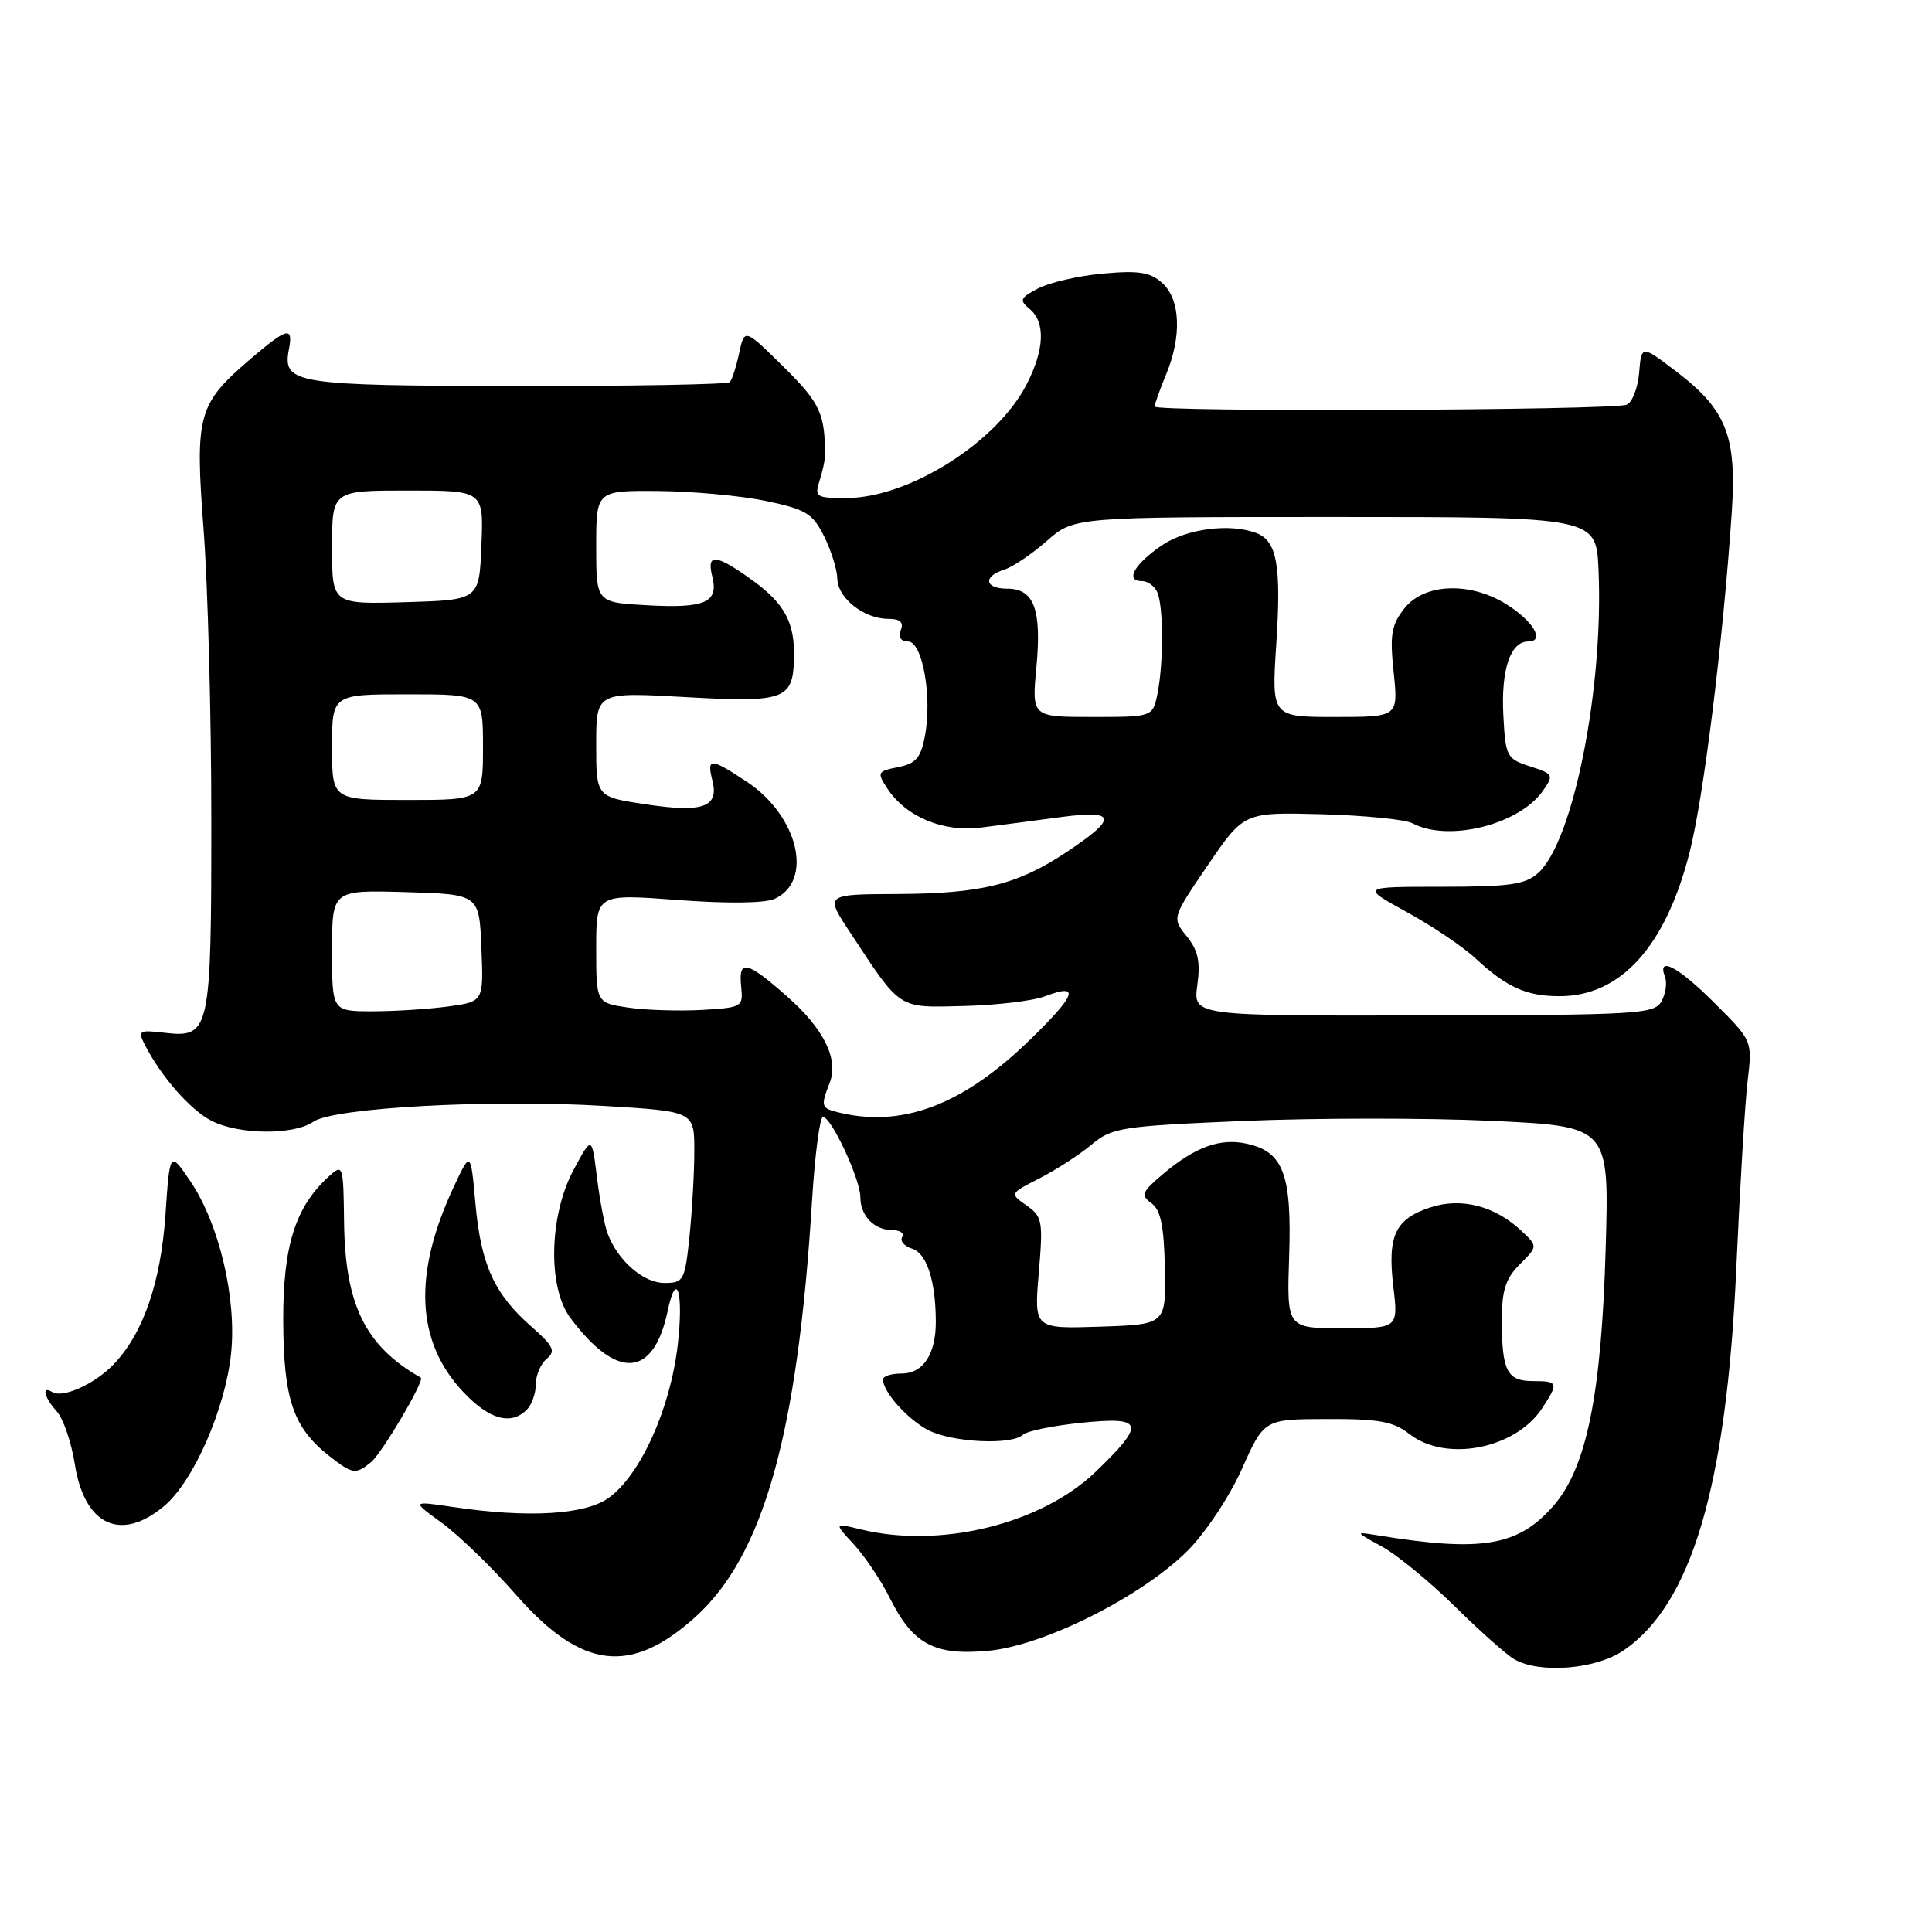 <?xml version="1.0" encoding="UTF-8" standalone="no"?>
<!DOCTYPE svg PUBLIC "-//W3C//DTD SVG 1.1//EN" "http://www.w3.org/Graphics/SVG/1.1/DTD/svg11.dtd" >
<svg xmlns="http://www.w3.org/2000/svg" xmlns:xlink="http://www.w3.org/1999/xlink" version="1.1" viewBox="0 0 256 256">
 <g >
 <path fill="currentColor"
d=" M 215.07 218.73 C 224.13 212.63 228.78 196.91 230.07 168.00 C 230.55 157.28 231.22 146.12 231.57 143.21 C 232.20 137.91 232.20 137.91 227.24 132.96 C 222.39 128.10 219.52 126.58 220.62 129.44 C 220.92 130.23 220.71 131.69 220.15 132.69 C 219.21 134.37 217.00 134.50 188.62 134.55 C 158.09 134.61 158.09 134.61 158.65 130.54 C 159.08 127.41 158.75 125.92 157.24 124.05 C 155.28 121.63 155.28 121.63 160.06 114.62 C 164.83 107.62 164.83 107.62 175.14 107.89 C 180.81 108.05 186.22 108.58 187.16 109.09 C 191.89 111.62 201.29 109.29 204.43 104.80 C 205.91 102.69 205.84 102.55 202.74 101.55 C 199.64 100.55 199.49 100.25 199.20 94.78 C 198.88 88.71 200.14 85.00 202.50 85.00 C 204.78 85.00 203.14 82.25 199.53 80.02 C 194.72 77.05 188.69 77.31 186.10 80.60 C 184.36 82.81 184.14 84.09 184.67 89.10 C 185.28 95.00 185.28 95.00 176.88 95.00 C 168.48 95.00 168.48 95.00 169.12 85.25 C 169.79 74.95 169.20 71.67 166.49 70.64 C 163.00 69.30 157.24 70.04 153.97 72.25 C 150.30 74.74 149.03 77.00 151.31 77.00 C 152.12 77.00 153.06 77.71 153.39 78.58 C 154.18 80.64 154.17 87.89 153.38 91.88 C 152.75 95.00 152.75 95.00 144.73 95.00 C 136.71 95.00 136.71 95.00 137.33 88.38 C 138.04 80.75 137.02 78.00 133.46 78.00 C 130.47 78.00 130.21 76.38 133.07 75.48 C 134.20 75.12 136.75 73.40 138.73 71.66 C 142.33 68.50 142.33 68.50 176.92 68.50 C 211.50 68.50 211.50 68.50 211.81 75.50 C 212.50 91.18 208.47 111.45 203.84 115.65 C 202.11 117.21 200.10 117.50 191.05 117.50 C 180.31 117.50 180.31 117.50 186.40 120.85 C 189.76 122.69 193.85 125.44 195.50 126.98 C 199.66 130.84 202.25 132.00 206.68 132.00 C 214.76 131.99 220.70 125.42 223.87 112.98 C 225.74 105.68 228.30 85.03 229.46 68.00 C 230.15 57.74 228.79 54.29 222.00 49.14 C 217.50 45.72 217.50 45.72 217.19 49.42 C 217.01 51.45 216.27 53.34 215.53 53.63 C 213.58 54.38 153.00 54.62 153.00 53.87 C 153.00 53.53 153.68 51.63 154.50 49.65 C 156.61 44.60 156.42 39.69 154.02 37.51 C 152.41 36.06 150.91 35.82 146.16 36.25 C 142.93 36.54 139.07 37.43 137.57 38.21 C 135.16 39.47 135.03 39.78 136.43 40.94 C 138.54 42.69 138.41 46.28 136.06 50.88 C 132.13 58.59 120.46 65.97 112.18 65.99 C 108.16 66.00 107.91 65.85 108.58 63.75 C 108.98 62.51 109.30 61.05 109.31 60.50 C 109.35 54.84 108.69 53.41 103.83 48.61 C 98.65 43.50 98.65 43.50 97.94 46.80 C 97.55 48.62 96.99 50.35 96.69 50.64 C 96.39 50.94 83.70 51.17 68.49 51.15 C 38.99 51.11 37.41 50.86 38.28 46.31 C 38.88 43.18 38.08 43.39 33.15 47.60 C 26.20 53.56 25.82 54.95 26.98 70.23 C 27.54 77.53 28.00 94.78 28.00 108.56 C 28.00 136.83 27.84 137.55 21.75 136.84 C 18.40 136.45 18.23 136.56 19.20 138.46 C 21.37 142.68 25.20 147.05 28.00 148.50 C 31.62 150.37 38.91 150.44 41.53 148.63 C 44.22 146.77 64.94 145.64 80.00 146.54 C 92.00 147.26 92.00 147.26 92.00 152.48 C 92.00 155.36 91.71 160.47 91.36 163.85 C 90.75 169.70 90.58 170.00 88.03 170.00 C 85.27 170.00 81.90 167.08 80.53 163.50 C 80.11 162.40 79.47 159.03 79.10 156.00 C 78.42 150.50 78.42 150.50 76.01 155.00 C 72.76 161.04 72.55 170.58 75.56 174.61 C 81.74 182.90 86.60 182.57 88.46 173.75 C 89.65 168.07 90.61 171.28 89.80 178.25 C 88.81 186.69 84.88 195.41 80.68 198.46 C 77.56 200.72 69.98 201.17 60.01 199.68 C 54.52 198.87 54.52 198.87 58.54 201.78 C 60.75 203.39 65.19 207.68 68.39 211.33 C 77.06 221.21 83.56 222.00 92.15 214.25 C 101.17 206.09 105.69 190.01 107.59 159.25 C 107.97 153.06 108.63 148.00 109.05 148.00 C 110.15 148.00 114.00 156.26 114.00 158.62 C 114.00 161.11 115.84 163.00 118.26 163.00 C 119.28 163.00 119.86 163.42 119.54 163.93 C 119.23 164.44 119.82 165.13 120.87 165.46 C 122.81 166.07 124.00 169.78 124.00 175.19 C 124.00 179.46 122.31 182.00 119.46 182.00 C 118.11 182.00 117.00 182.35 117.00 182.78 C 117.00 184.44 120.26 188.08 123.01 189.51 C 126.18 191.14 134.04 191.52 135.55 190.11 C 136.07 189.62 139.54 188.91 143.25 188.53 C 151.57 187.68 151.85 188.58 145.22 194.98 C 137.98 201.96 124.58 205.24 114.00 202.64 C 110.50 201.78 110.50 201.78 113.14 204.64 C 114.59 206.21 116.74 209.41 117.90 211.74 C 120.98 217.88 123.79 219.39 130.93 218.74 C 138.30 218.07 151.29 211.55 157.37 205.47 C 159.73 203.11 162.92 198.31 164.56 194.64 C 167.50 188.05 167.50 188.05 175.84 188.03 C 182.70 188.00 184.64 188.36 186.73 190.00 C 191.56 193.80 200.80 192.01 204.35 186.59 C 206.55 183.23 206.47 183.00 203.11 183.00 C 199.68 183.00 199.00 181.65 199.00 174.87 C 199.00 170.97 199.51 169.40 201.39 167.52 C 203.77 165.14 203.77 165.14 201.59 163.09 C 198.07 159.78 193.63 158.64 189.52 159.99 C 184.86 161.53 183.83 163.72 184.62 170.46 C 185.28 176.00 185.28 176.00 177.89 176.00 C 170.50 176.00 170.50 176.00 170.82 166.43 C 171.18 155.61 170.05 152.61 165.21 151.55 C 161.69 150.77 158.39 151.96 154.16 155.52 C 151.29 157.94 151.11 158.36 152.57 159.43 C 153.80 160.33 154.24 162.45 154.35 168.06 C 154.50 175.50 154.50 175.50 145.76 175.79 C 137.02 176.08 137.02 176.08 137.64 168.69 C 138.23 161.80 138.12 161.19 136.02 159.73 C 133.78 158.15 133.78 158.15 137.75 156.13 C 139.94 155.01 143.03 153.01 144.62 151.68 C 147.33 149.41 148.52 149.22 164.82 148.53 C 174.35 148.13 189.14 148.12 197.69 148.52 C 213.23 149.25 213.23 149.25 212.76 165.38 C 212.20 184.83 210.23 194.53 205.81 199.56 C 201.13 204.89 196.32 205.69 182.50 203.43 C 179.51 202.95 179.51 202.95 183.12 204.93 C 185.11 206.02 189.45 209.58 192.77 212.85 C 196.08 216.12 199.63 219.27 200.65 219.86 C 203.96 221.79 211.40 221.21 215.07 218.73 Z  M 21.77 199.54 C 25.64 196.29 29.86 186.66 30.62 179.35 C 31.38 172.05 29.04 162.15 25.21 156.50 C 22.50 152.50 22.50 152.50 21.92 161.00 C 21.29 170.01 18.96 176.72 15.03 180.81 C 12.53 183.41 8.30 185.31 6.92 184.45 C 5.46 183.55 5.85 185.18 7.54 187.04 C 8.39 187.98 9.46 191.13 9.92 194.05 C 11.20 202.14 16.03 204.37 21.77 199.54 Z  M 49.16 193.75 C 50.61 192.57 56.33 182.87 55.76 182.55 C 48.39 178.35 45.71 172.90 45.59 161.82 C 45.50 154.41 45.44 154.20 43.64 155.82 C 39.14 159.89 37.50 165.04 37.53 175.00 C 37.57 185.40 38.84 189.16 43.61 192.91 C 46.72 195.35 47.11 195.41 49.16 193.75 Z  M 69.80 186.80 C 70.46 186.14 71.00 184.62 71.00 183.42 C 71.00 182.22 71.65 180.70 72.45 180.04 C 73.67 179.03 73.35 178.37 70.40 175.77 C 65.50 171.48 63.73 167.59 63.00 159.50 C 62.37 152.50 62.37 152.50 60.16 157.19 C 54.69 168.83 55.10 177.78 61.40 184.46 C 64.83 188.10 67.70 188.90 69.80 186.80 Z  M 110.75 147.31 C 108.84 146.81 108.76 146.47 109.93 143.50 C 111.16 140.35 109.19 136.33 104.26 132.00 C 98.90 127.28 97.83 127.06 98.21 130.75 C 98.49 133.42 98.34 133.51 93.00 133.82 C 89.97 133.99 85.59 133.85 83.25 133.51 C 79.00 132.88 79.00 132.88 79.00 125.66 C 79.00 118.45 79.00 118.45 89.75 119.25 C 96.28 119.75 101.33 119.69 102.62 119.11 C 107.84 116.77 105.79 108.11 98.95 103.58 C 94.12 100.39 93.63 100.37 94.40 103.45 C 95.28 106.96 93.14 107.72 85.52 106.57 C 79.00 105.59 79.00 105.59 79.00 98.64 C 79.00 91.70 79.00 91.70 90.86 92.37 C 103.93 93.11 105.06 92.71 105.21 87.31 C 105.35 82.57 104.01 80.02 99.77 76.94 C 94.84 73.38 93.59 73.25 94.38 76.39 C 95.25 79.82 93.43 80.63 85.75 80.20 C 79.00 79.83 79.00 79.83 79.00 72.41 C 79.00 65.00 79.00 65.00 87.25 65.06 C 91.79 65.10 98.20 65.69 101.50 66.38 C 106.81 67.50 107.69 68.03 109.20 71.07 C 110.14 72.96 110.93 75.49 110.95 76.69 C 111.01 79.26 114.49 82.00 117.69 82.00 C 119.28 82.00 119.77 82.44 119.36 83.50 C 119.00 84.43 119.37 85.00 120.33 85.00 C 122.23 85.00 123.54 92.33 122.56 97.53 C 122.02 100.41 121.36 101.18 119.00 101.65 C 116.26 102.20 116.18 102.35 117.57 104.47 C 120.05 108.25 125.01 110.31 130.04 109.65 C 132.50 109.34 137.26 108.71 140.63 108.26 C 148.00 107.29 148.13 108.40 141.21 112.98 C 134.80 117.23 129.98 118.41 118.91 118.46 C 109.31 118.50 109.31 118.50 112.61 123.50 C 119.46 133.90 118.88 133.52 127.71 133.30 C 132.05 133.19 136.88 132.62 138.44 132.02 C 143.19 130.22 142.65 131.77 136.44 137.81 C 127.45 146.55 119.33 149.55 110.75 147.31 Z  M 44.00 125.96 C 44.00 117.93 44.00 117.93 53.75 118.21 C 63.50 118.50 63.50 118.50 63.79 125.61 C 64.08 132.72 64.08 132.72 59.40 133.36 C 56.83 133.71 52.31 134.00 49.36 134.00 C 44.00 134.00 44.00 134.00 44.00 125.96 Z  M 44.00 99.00 C 44.00 92.00 44.00 92.00 54.00 92.00 C 64.00 92.00 64.00 92.00 64.00 99.00 C 64.00 106.00 64.00 106.00 54.00 106.00 C 44.00 106.00 44.00 106.00 44.00 99.00 Z  M 44.00 72.54 C 44.00 65.00 44.00 65.00 54.04 65.00 C 64.09 65.00 64.09 65.00 63.79 72.25 C 63.50 79.50 63.50 79.50 53.75 79.79 C 44.00 80.07 44.00 80.07 44.00 72.54 Z "/>
</g>
</svg>